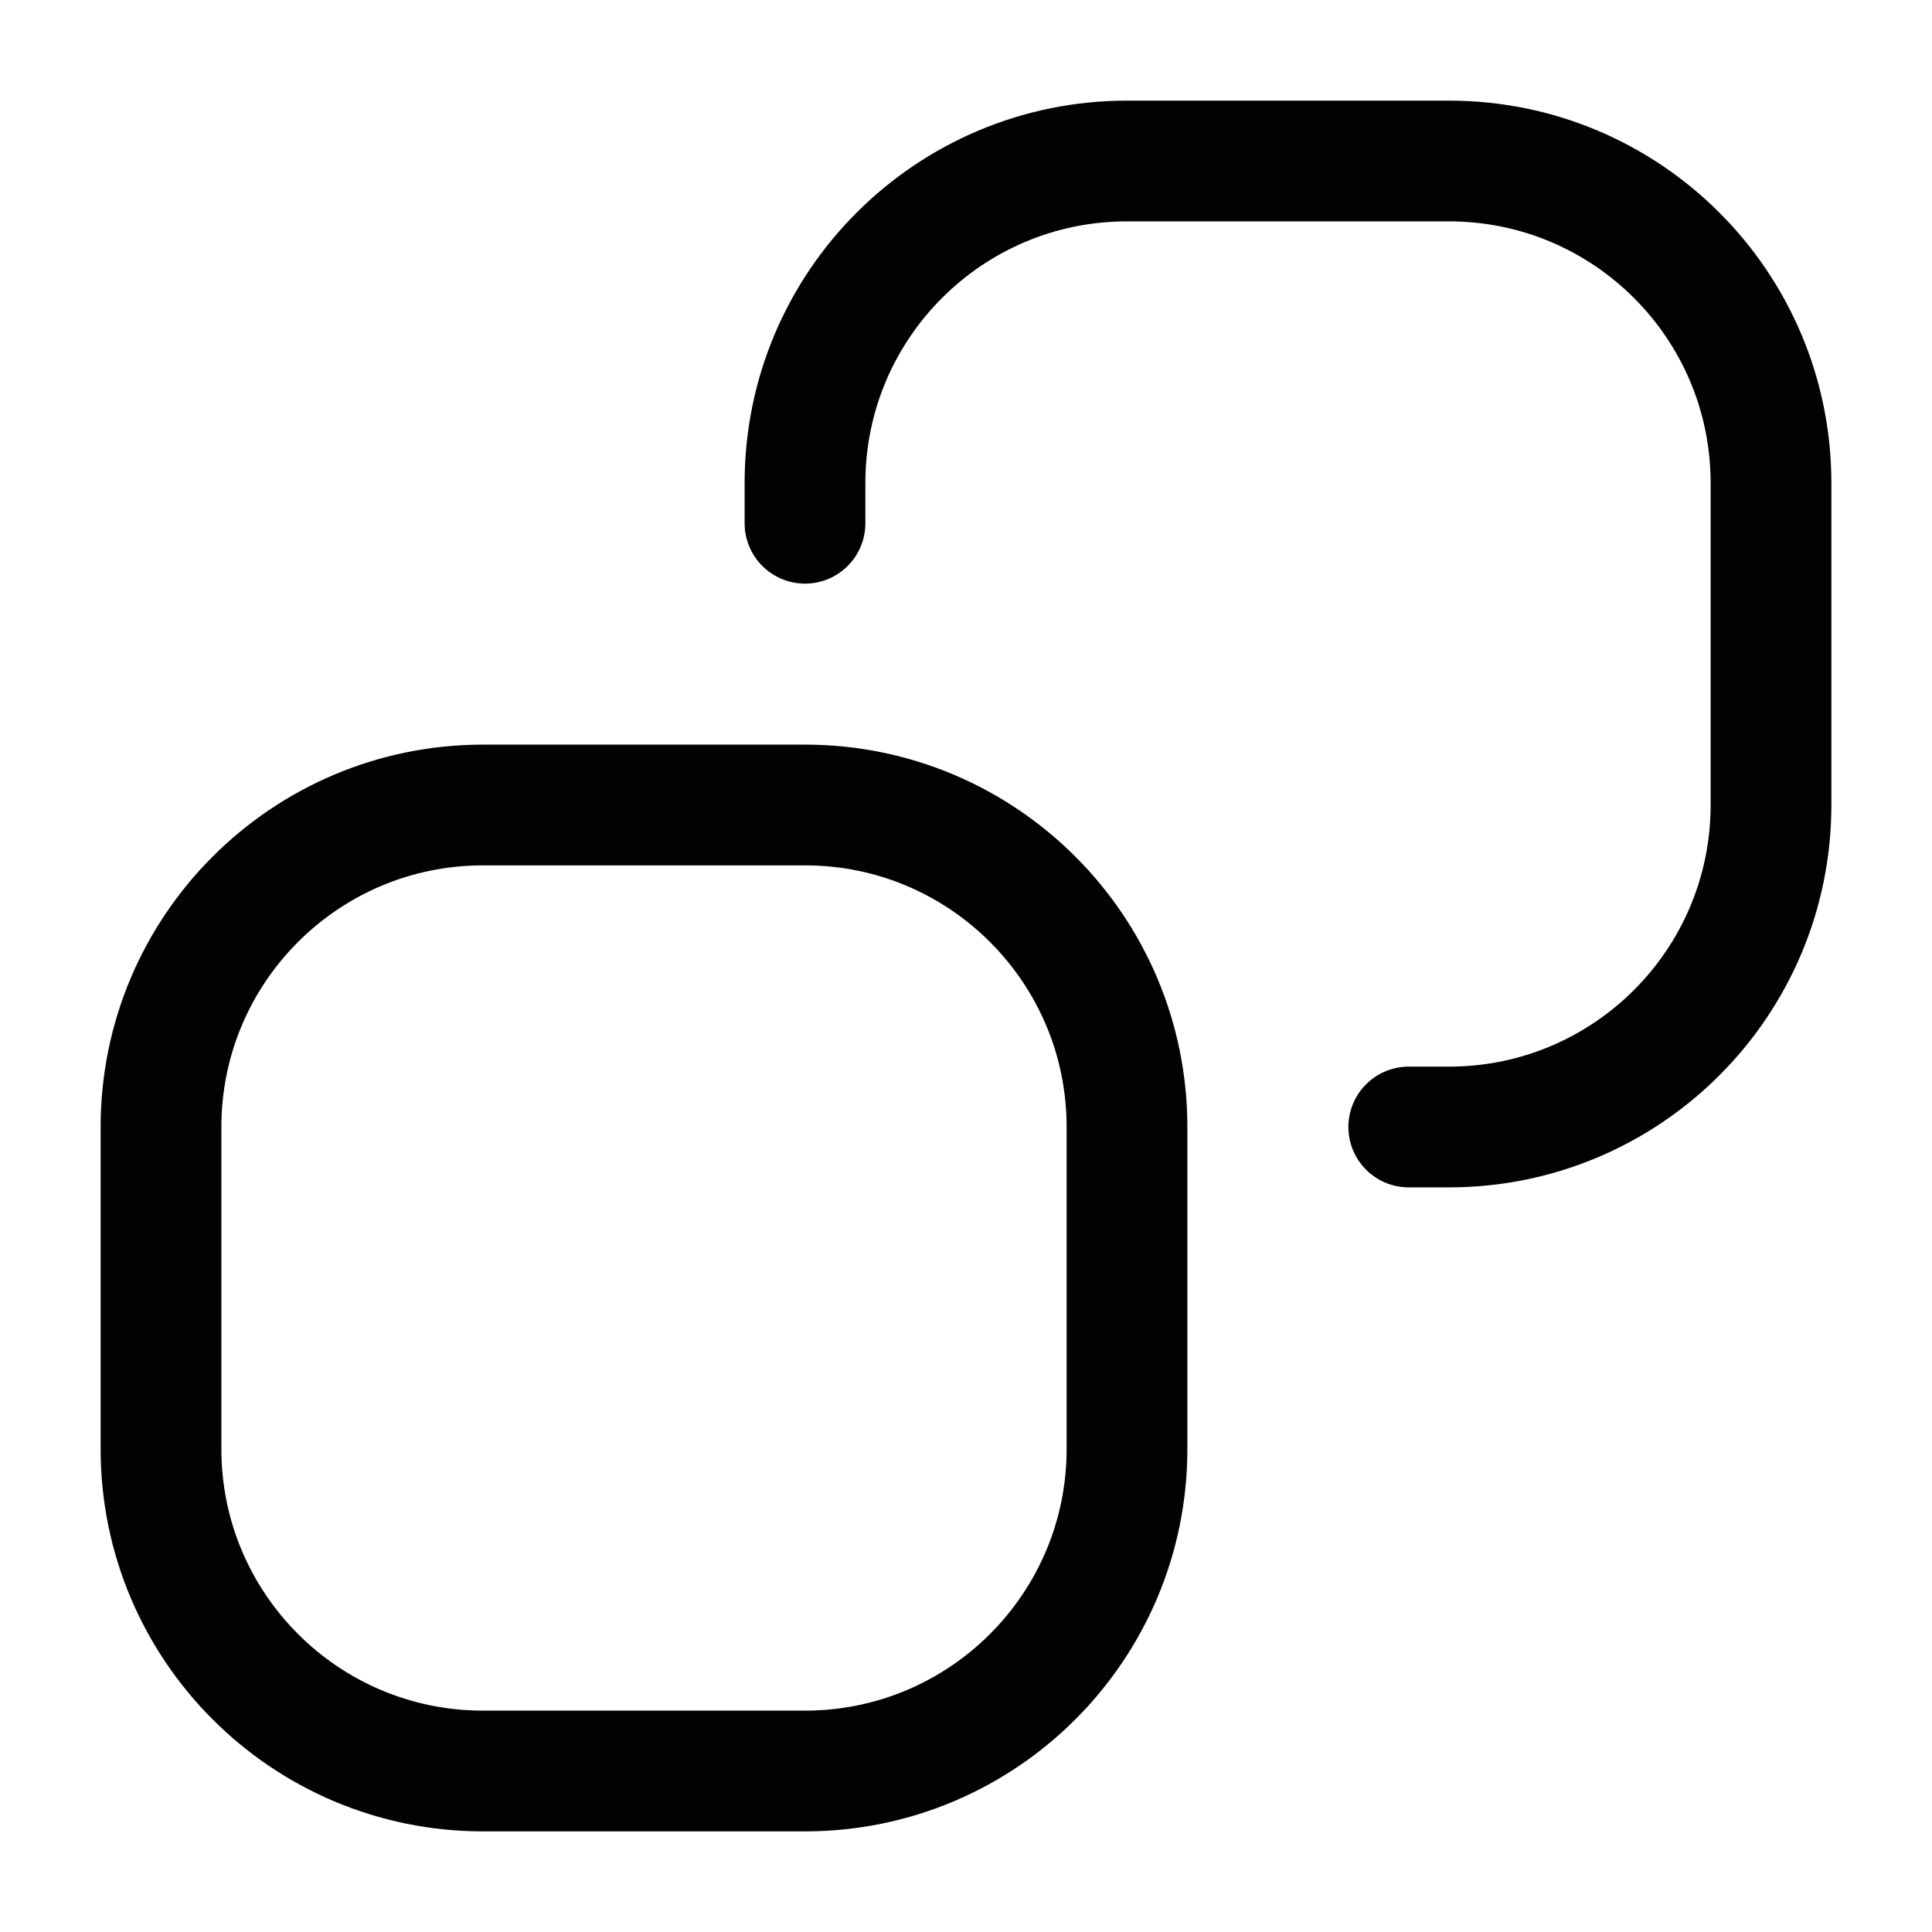 <svg width="24" height="24" viewBox="0 0 24 24" fill="none" xmlns="http://www.w3.org/2000/svg">
<path d="M2 14C2 11.791 3.791 10 6 10H10C12.209 10 14 11.791 14 14V18C14 20.209 12.209 22 10 22H6C3.791 22 2 20.209 2 18V14Z" stroke="#020203" stroke-width="1.5"/>
<path d="M17.5 14H18C20.209 14 22 12.209 22 10V6C22 3.791 20.209 2 18 2H14C11.791 2 10 3.791 10 6V6.5" stroke="#020203" stroke-width="1.5" stroke-linecap="round"/>
</svg>
